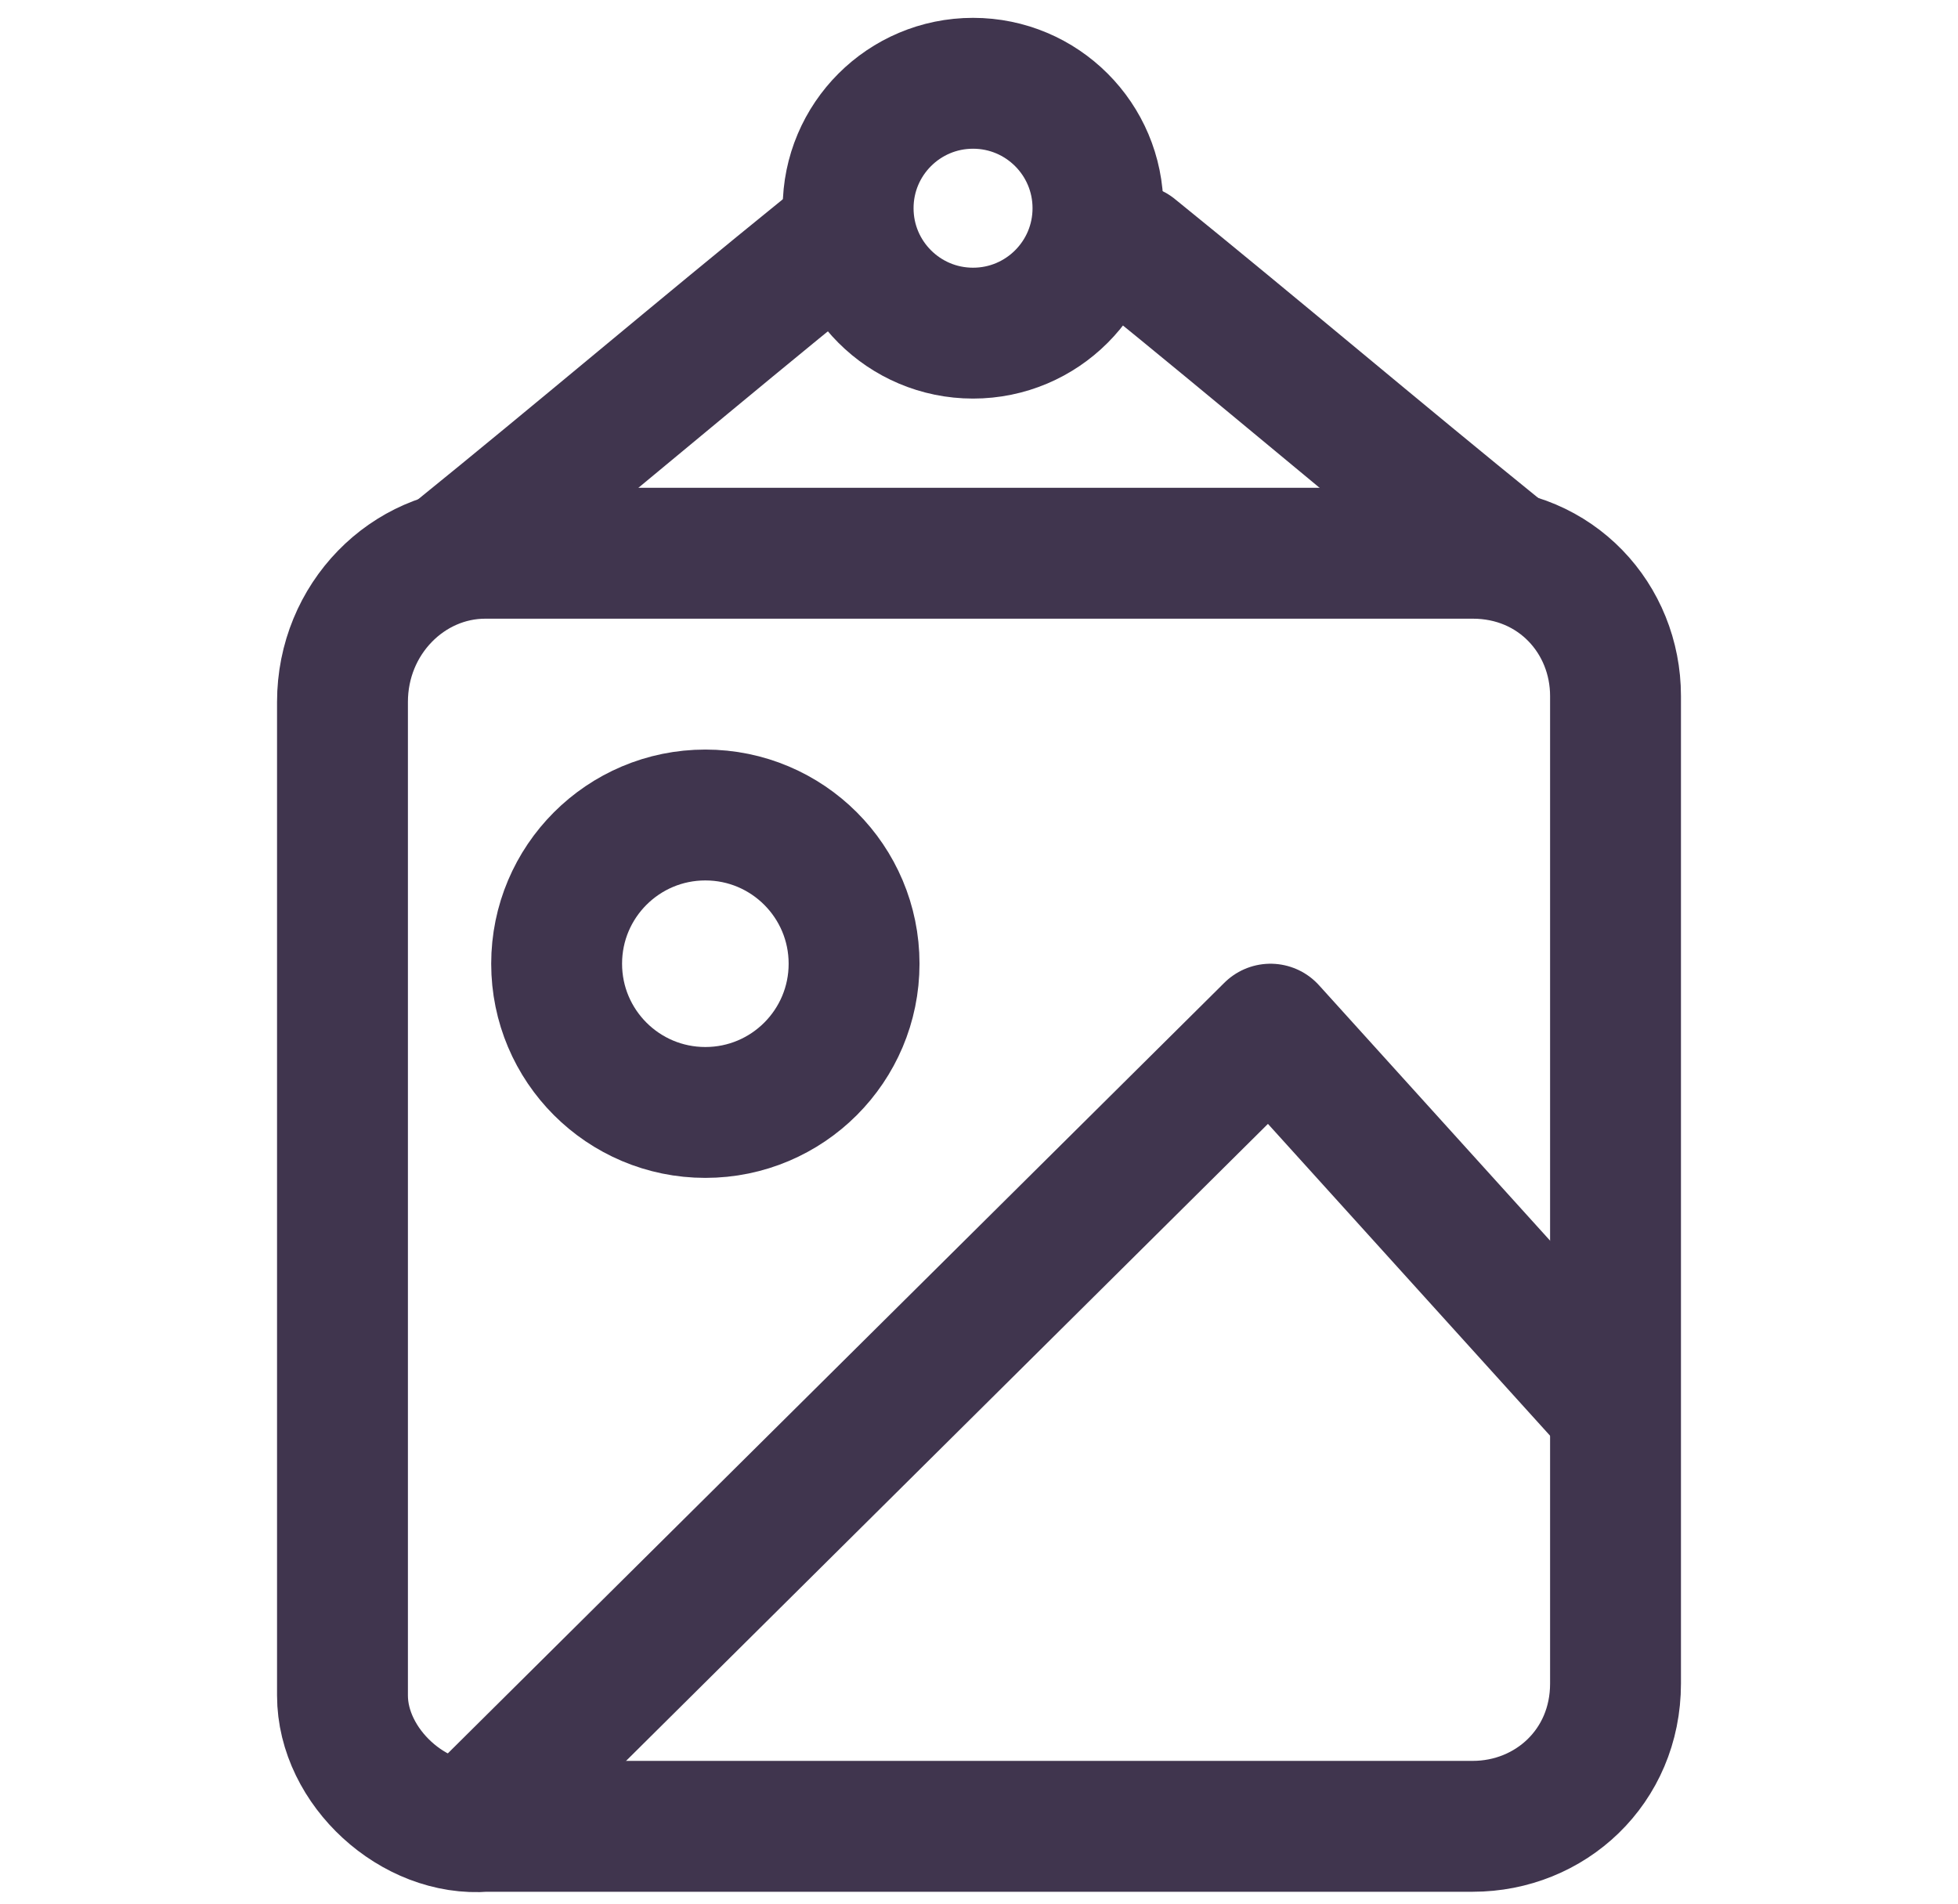 <svg fill="none" height="70" viewBox="0 0 25 32" width="72" xmlns="http://www.w3.org/2000/svg" xmlns:xlink="http://www.w3.org/1999/xlink"><clipPath id="a"><path d="m0 0h24.8v32h-24.8z"/></clipPath><g clip-path="url(#a)" stroke="#40354e" stroke-linecap="round" stroke-linejoin="round" stroke-width="2.2"><path d="m4.2 9.3h16.6c1.4 0 2.4 1.1 2.4 2.4v16.6c0 1.4-1.1 2.4-2.4 2.4h-16.6c-1.2.1-2.4-1-2.4-2.2v-16.7c0-1.4 1.1-2.5 2.4-2.5z"/><path d="m7.9 18.7c1.381 0 2.5-1.119 2.5-2.5s-1.119-2.5-2.5-2.5-2.5 1.119-2.5 2.5 1.119 2.5 2.5 2.5z"/><path d="m23.1 23.6-5.7-6.3-13.1 13"/><path d="m3.7 9.3c2.1-1.7 4.1-3.4 6.2-5.1"/><path d="m15.1 4.2c2.1 1.7 4.1 3.4 6.2 5.1"/><path d="m12.4 5.6c1.16 0 2.1-.94 2.1-2.1 0-1.16-.94-2.1-2.1-2.1-1.16 0-2.1.94-2.1 2.1 0 1.16.94 2.1 2.1 2.1z"/></g></svg>